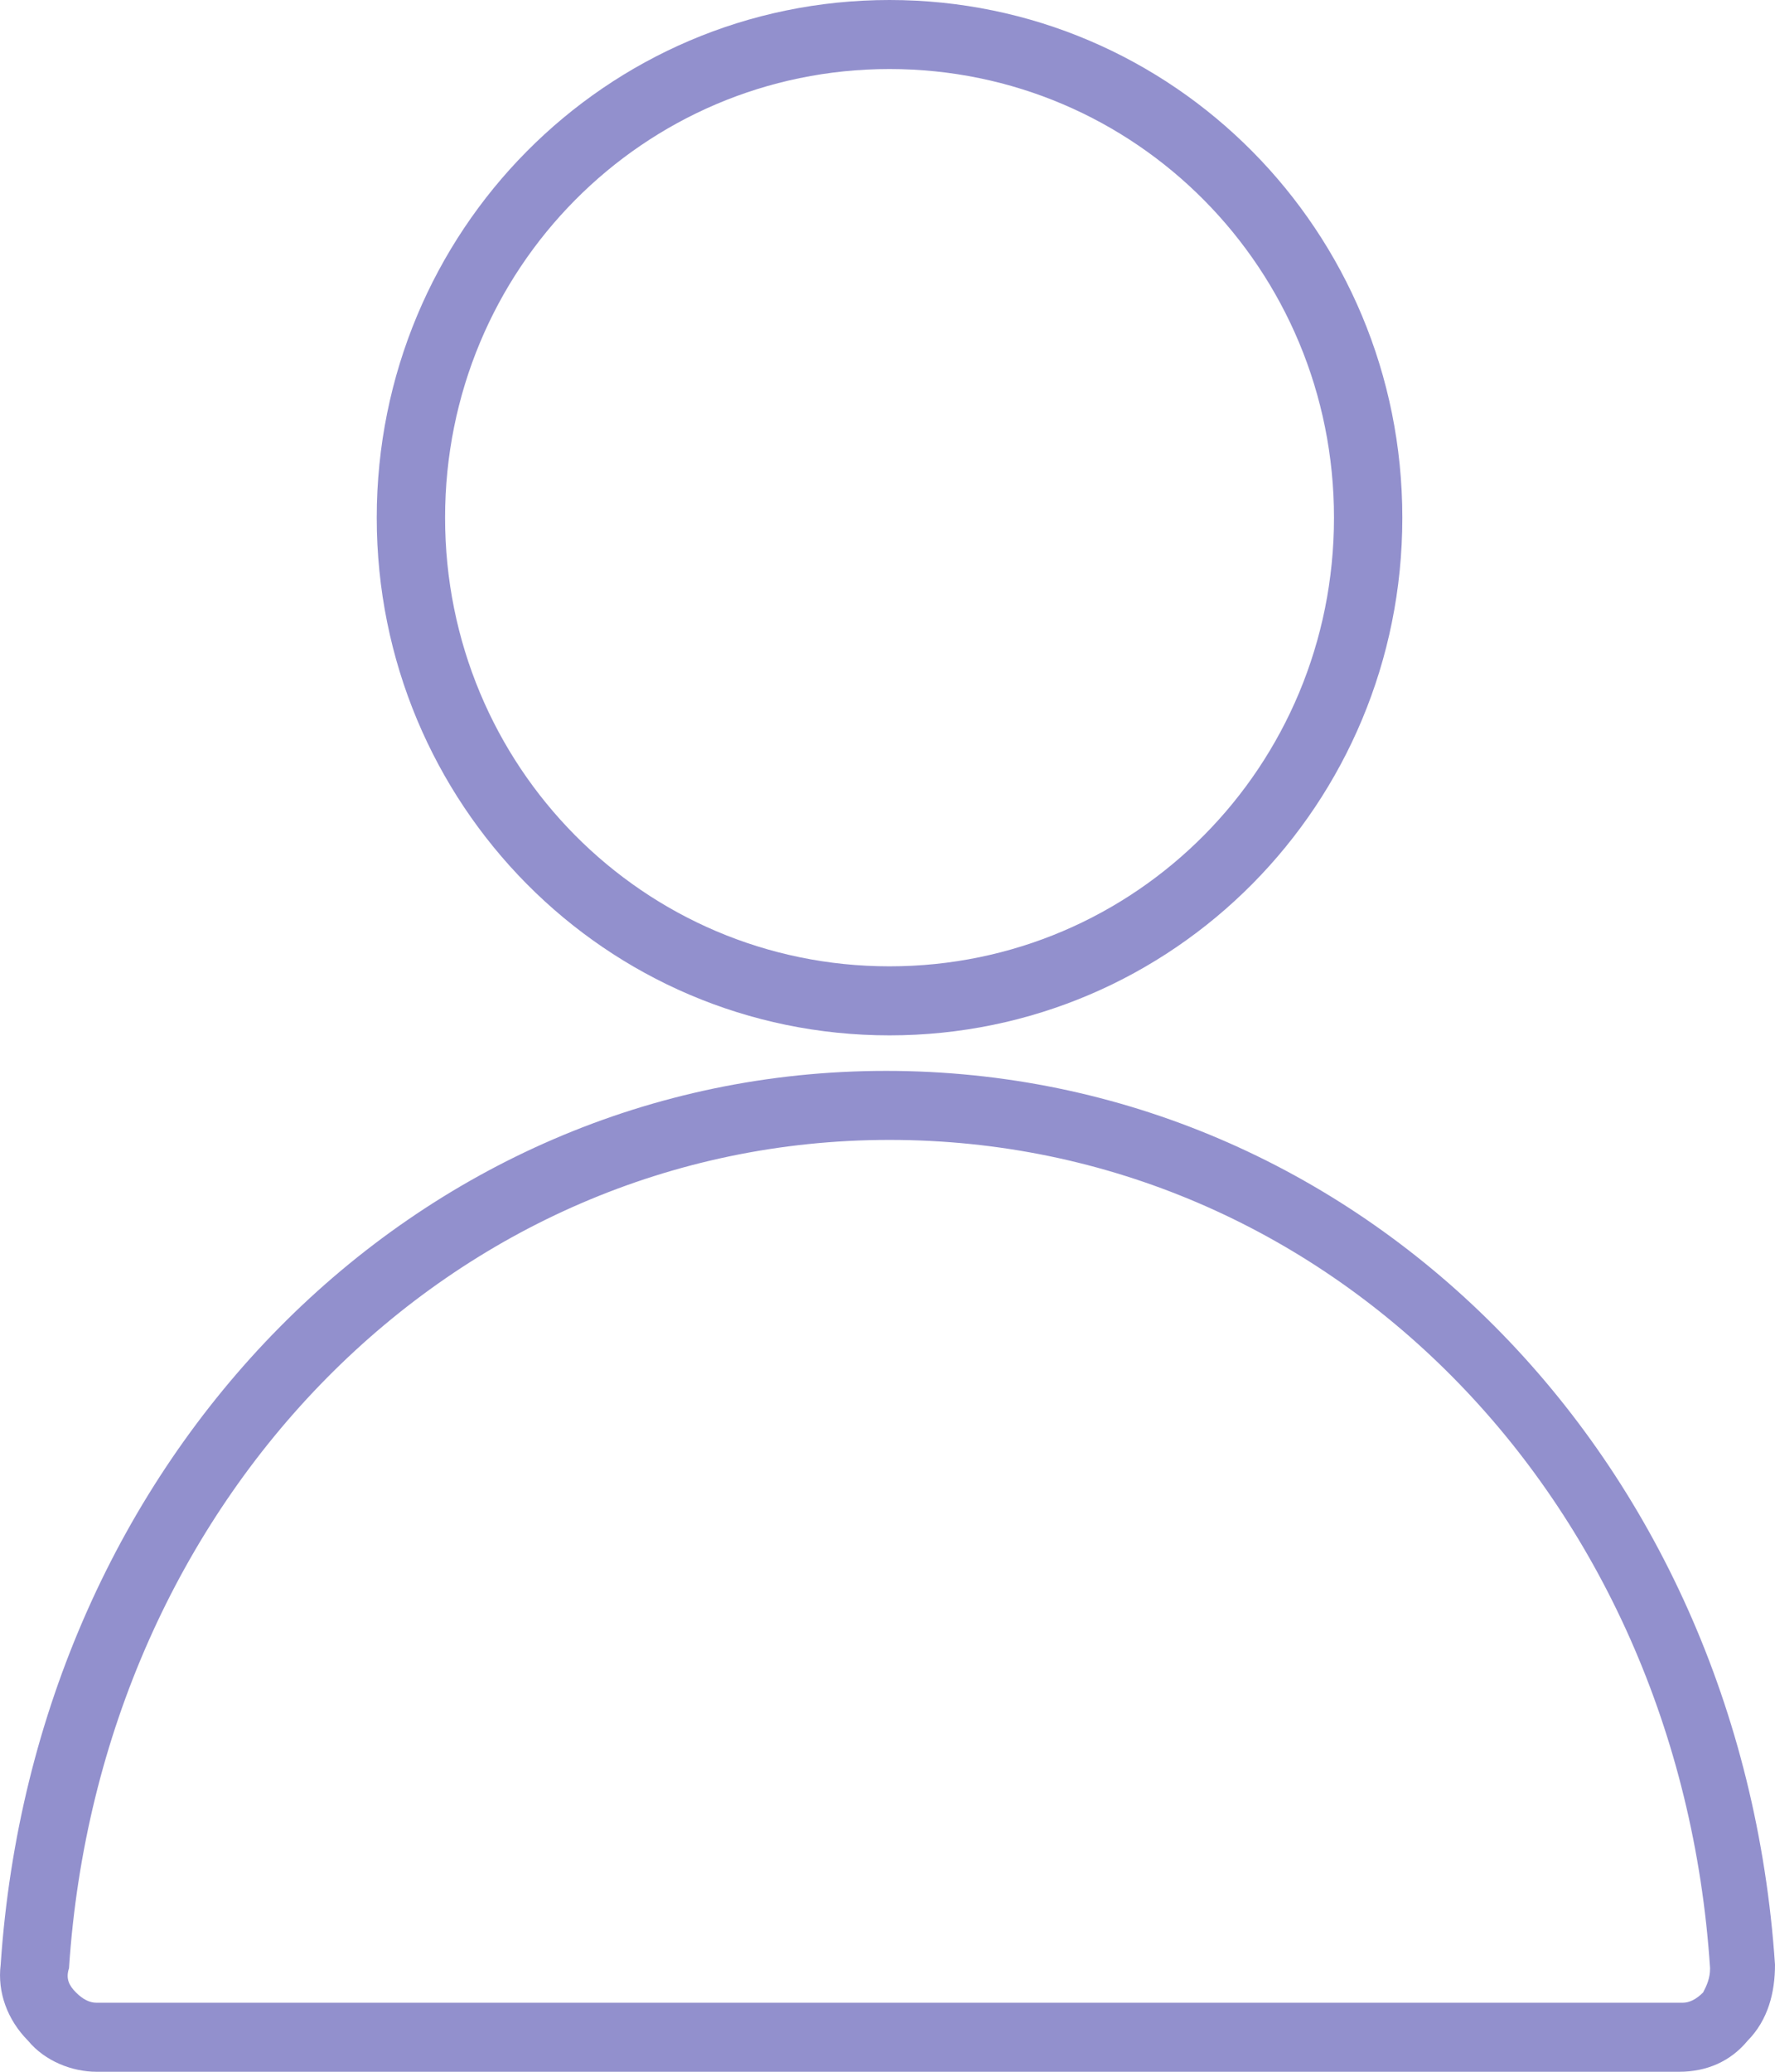 <svg width="24" height="28" viewBox="0 0 24 28" fill="none" xmlns="http://www.w3.org/2000/svg">
<path d="M12.027 13.993C15.864 13.993 18.961 10.868 18.961 6.997C18.961 3.125 15.864 0 12.027 0C8.191 0 5.094 3.125 5.094 6.997C5.094 10.868 8.191 13.993 12.027 13.993ZM12.027 0.933C15.356 0.933 18.037 3.638 18.037 6.997C18.037 10.355 15.356 13.06 12.027 13.06C8.699 13.06 6.018 10.355 6.018 6.997C6.018 3.638 8.699 0.933 12.027 0.933Z" fill="#9290CD"/>
<path d="M1.303 28H22.706C23.076 28 23.399 27.86 23.63 27.58C23.907 27.3 24 26.927 24 26.554C23.538 19.651 18.36 14.473 11.981 14.473C5.602 14.473 0.471 19.697 0.009 26.554C-0.037 26.927 0.101 27.3 0.379 27.58C0.61 27.86 0.98 28 1.303 28ZM12.027 15.406C17.944 15.406 22.706 20.21 23.122 26.601C23.122 26.741 23.076 26.834 23.029 26.927C22.937 27.02 22.844 27.067 22.752 27.067H1.303C1.211 27.067 1.118 27.02 1.026 26.927C0.933 26.834 0.887 26.741 0.933 26.601C1.349 20.257 6.111 15.406 12.027 15.406Z" fill="#9290CD"/>
</svg>
